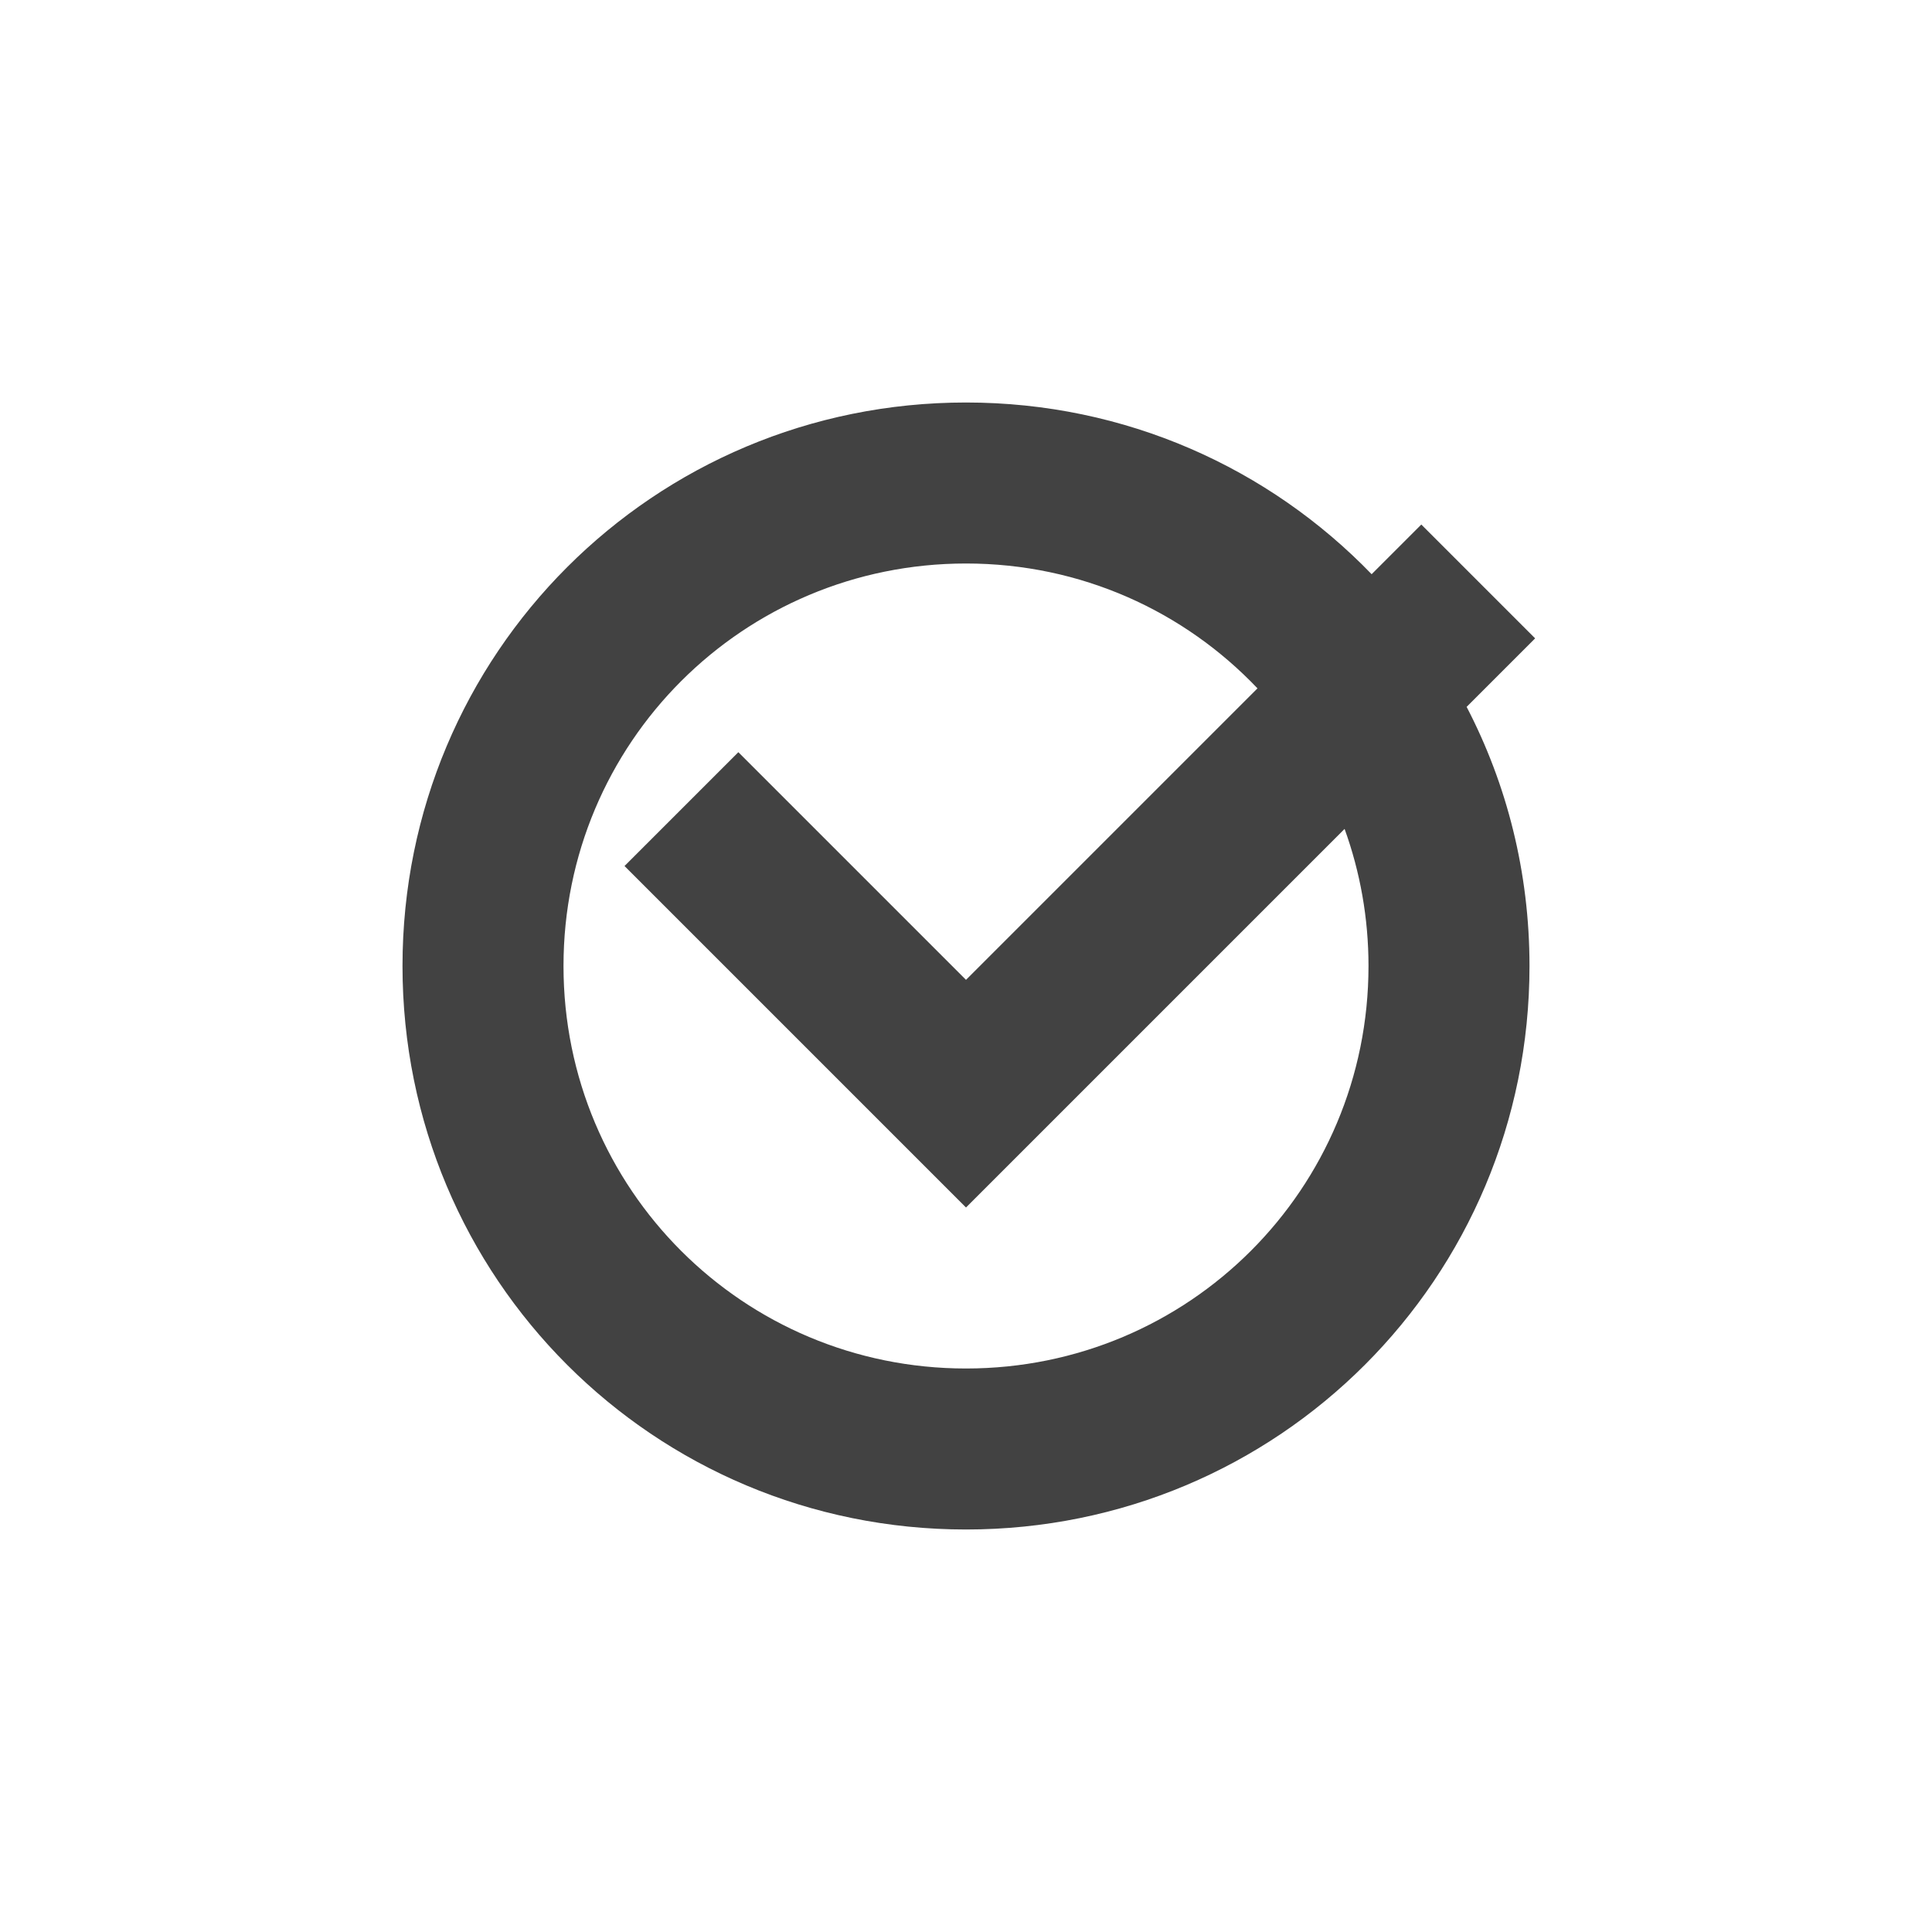 <?xml version="1.0" encoding="UTF-8"?>
<svg xmlns="http://www.w3.org/2000/svg" xmlns:xlink="http://www.w3.org/1999/xlink" width="24px" height="24px" viewBox="0 0 24 24" version="1.1">
<g id="surface1">
<defs>
  <style id="current-color-scheme" type="text/css">
   .ColorScheme-Text { color:#424242; } .ColorScheme-Highlight { color:#eeeeee; }
  </style>
 </defs>
<path style="fill:currentColor" class="ColorScheme-Text" d="M 12 5 C 8.121 5 5 8.121 5 12 C 5 15.879 8.121 19 12 19 C 15.879 19 19 15.879 19 12 C 19 10.836 18.719 9.742 18.219 8.781 L 19.07 7.93 L 17.656 6.516 L 17.039 7.133 C 15.766 5.816 13.984 5 12 5 Z M 12 7 C 13.43 7 14.711 7.594 15.621 8.551 L 12 12.172 L 9.172 9.344 L 7.758 10.758 L 12 15 L 16.703 10.297 C 16.895 10.828 17 11.402 17 12 C 17 14.77 14.77 17 12 17 C 9.23 17 7 14.77 7 12 C 7 9.23 9.23 7 12 7 Z M 12 7 "/>
</g>
</svg>
